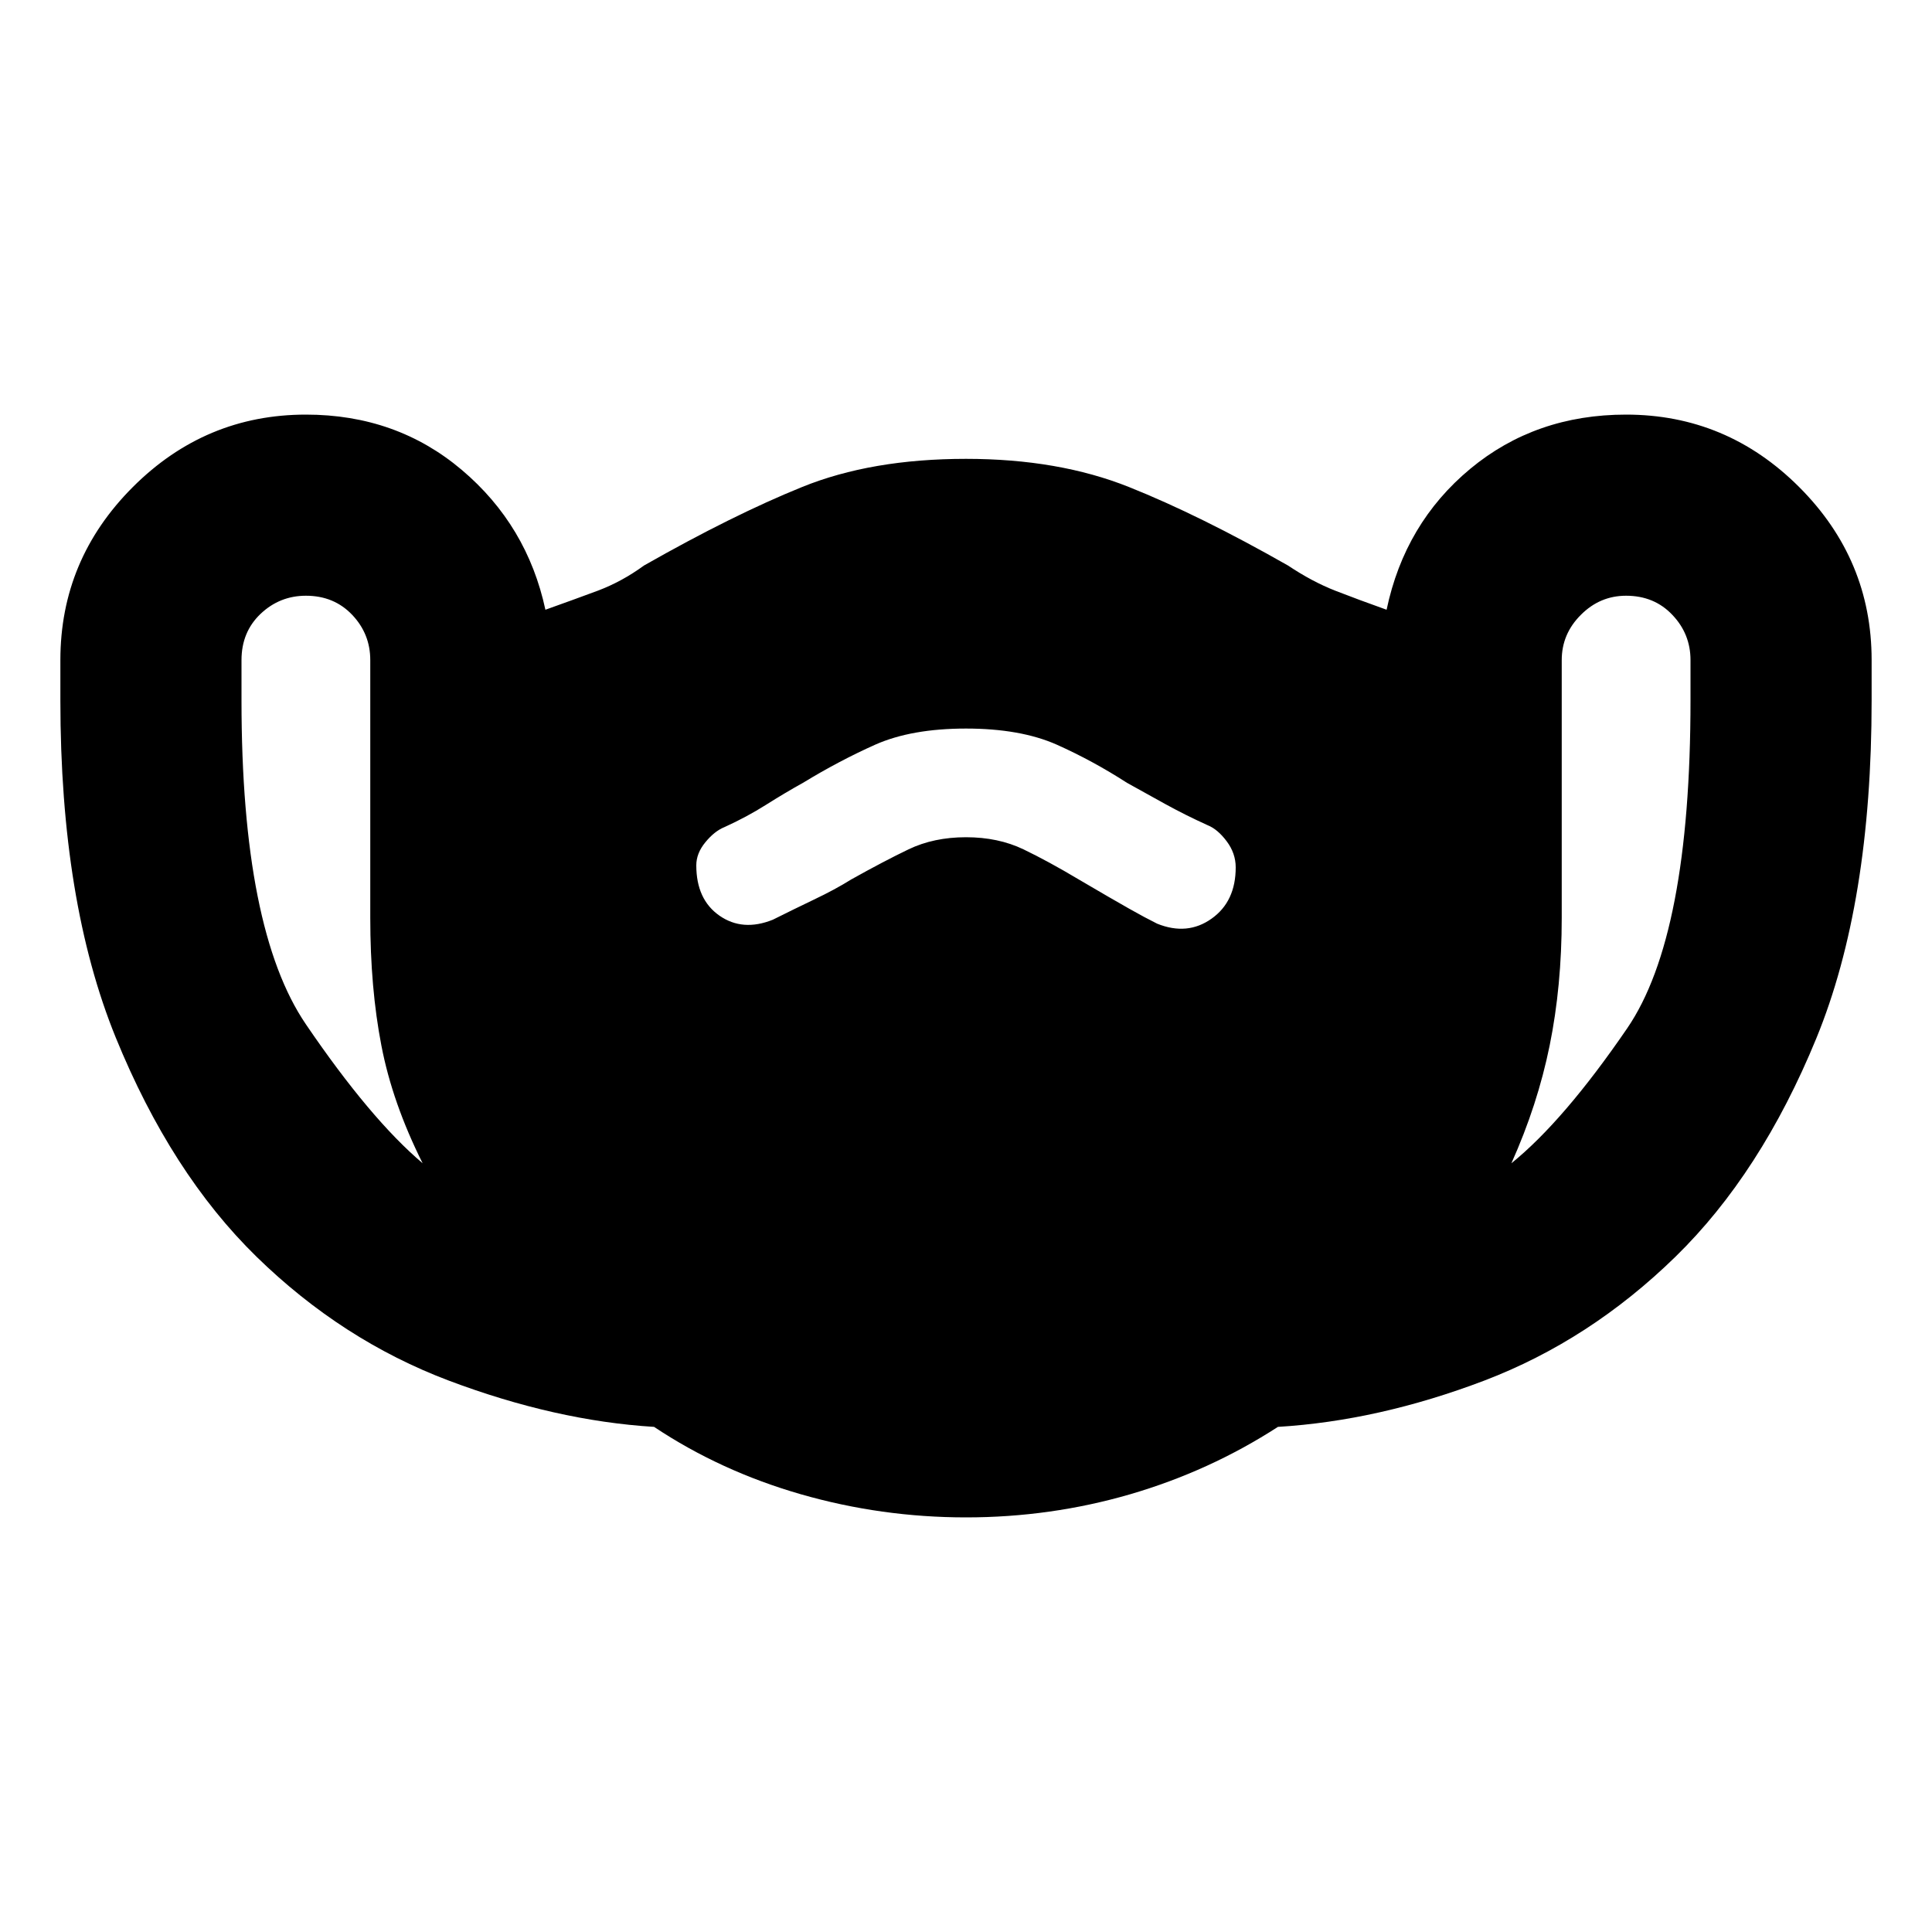 <svg xmlns="http://www.w3.org/2000/svg" height="20" width="20"><path d="M10 15.708q-.875 0-1.708-.239-.834-.24-1.521-.698-1.021-.063-2.125-.479-1.104-.417-1.99-1.282-.885-.864-1.458-2.27Q.625 9.333.625 7.25v-.417q0-1.041.75-1.791t1.792-.75q.937 0 1.614.573t.865 1.447q.292-.104.542-.197.25-.094.479-.261.916-.521 1.635-.812Q9.021 4.75 10 4.75q.958 0 1.688.292.729.291 1.645.812.25.167.49.261.239.093.531.197.188-.895.865-1.458.677-.562 1.614-.562 1.042 0 1.792.75t.75 1.791v.417q0 2.104-.573 3.5t-1.458 2.26q-.886.865-1.979 1.282-1.094.416-2.136.479-.708.458-1.531.698-.823.239-1.698.239Zm-5.625-3.666q-.313-.625-.427-1.219-.115-.594-.115-1.323V6.833q0-.271-.187-.468-.188-.198-.479-.198-.271 0-.469.187-.198.188-.198.479v.417q0 2.375.667 3.354.666.979 1.208 1.438Zm11.271 0q.542-.438 1.198-1.396.656-.958.656-3.396v-.417q0-.271-.188-.468-.187-.198-.479-.198-.271 0-.468.198-.198.197-.198.468V9.5q0 .708-.125 1.323t-.396 1.219ZM8 9.521q.208-.104.427-.209.219-.104.385-.208.334-.187.594-.312.261-.125.594-.125.333 0 .594.125.26.125.573.312.354.208.521.302.166.094.291.156.313.126.563-.052.25-.177.25-.531 0-.146-.094-.271-.094-.125-.198-.166-.229-.104-.438-.219l-.395-.219q-.355-.229-.729-.396-.376-.166-.938-.166-.562 0-.938.166-.374.167-.75.396-.187.104-.385.229t-.427.229q-.104.042-.198.157-.094.114-.094.239 0 .354.24.521.24.167.552.042Z"/></svg>
